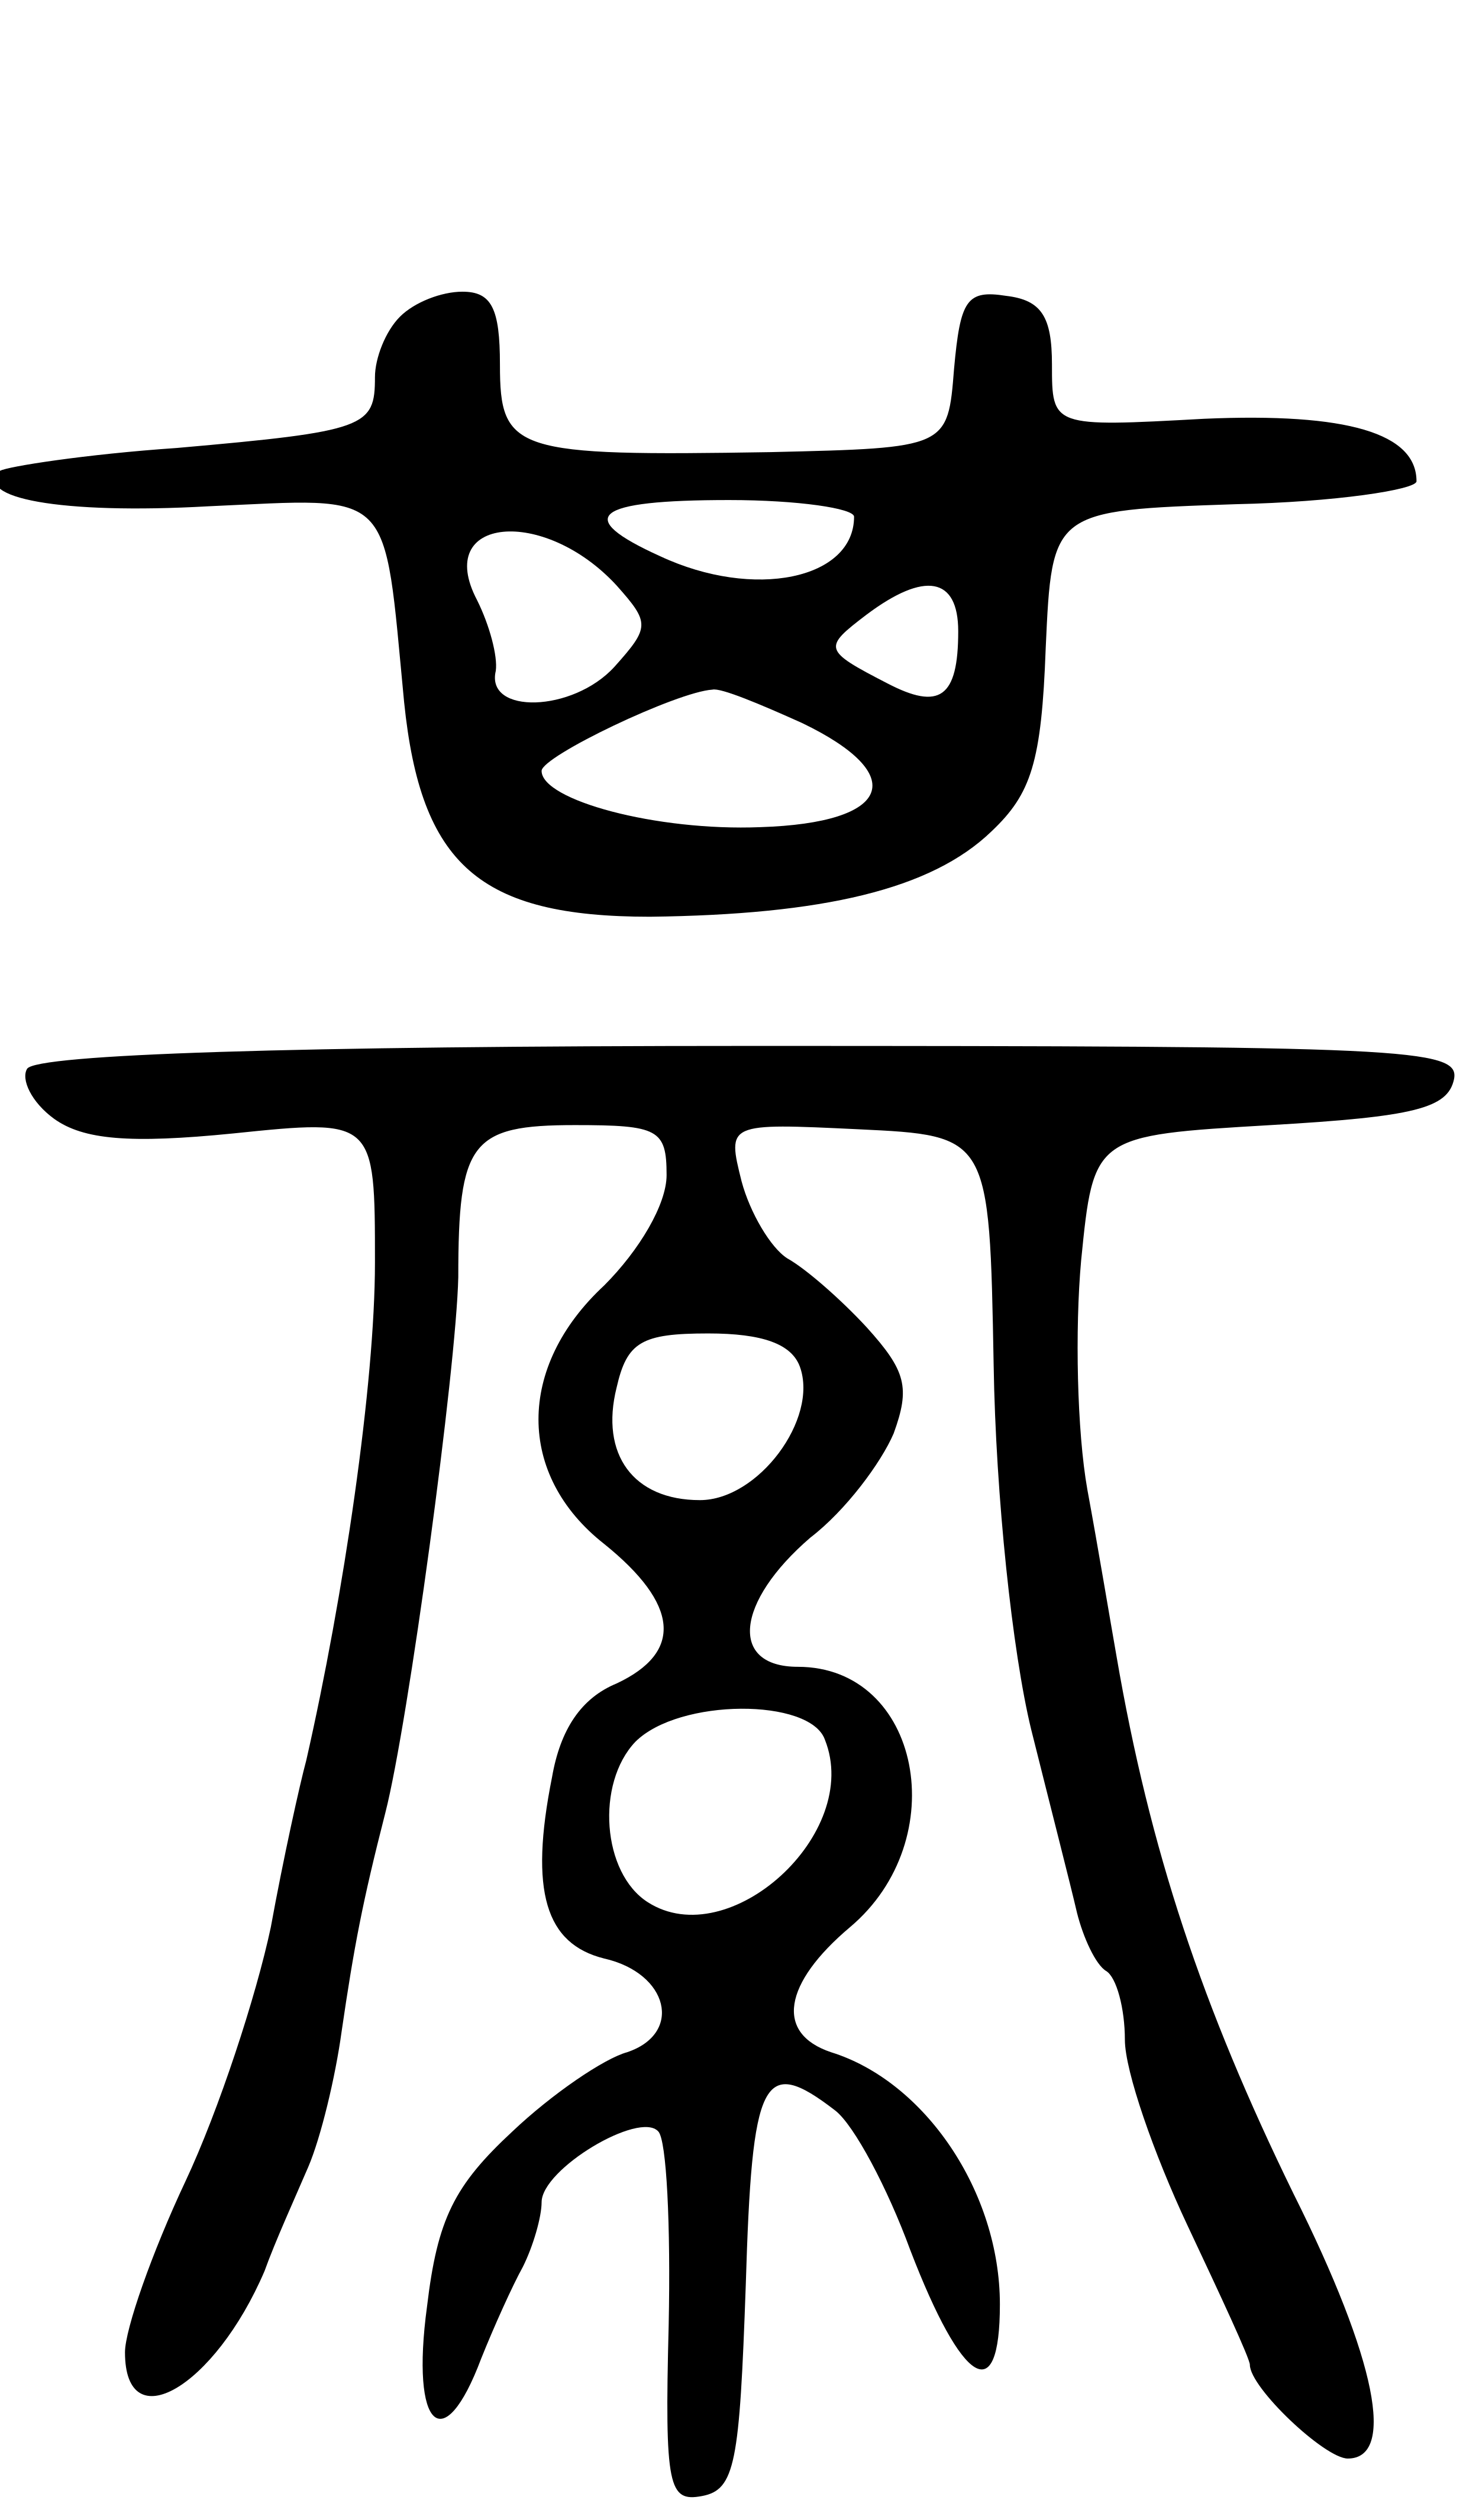 <svg version="1.0" xmlns="http://www.w3.org/2000/svg"
 width="71pt" height="120pt" viewBox="0 0 71 120"
 preserveAspectRatio="xMidYMid meet">
<g transform="translate(0,120) scale(0.1,-0.1)"
fill="#000000" stroke="none">
<path d="M192 1048 c-7 -7 -12 -20 -12 -29 0 -24 -4 -26 -95 -34 -44 -3 -82
-9 -85 -11 -13 -13 29 -21 100 -17 90 4 84 10 94 -94 8 -78 36 -103 118 -103
83 1 135 13 164 41 19 18 24 33 26 88 3 66 3 66 91 69 48 1 87 7 87 11 0 23
-33 33 -102 30 -73 -4 -73 -4 -73 26 0 23 -5 31 -22 33 -19 3 -22 -2 -25 -35
-3 -38 -3 -38 -88 -40 -123 -2 -130 0 -130 42 0 27 -4 35 -18 35 -10 0 -23 -5
-30 -12z m218 -96 c0 -30 -48 -40 -93 -19 -42 19 -32 27 33 27 33 0 60 -4 60
-8z m-114 -33 c16 -18 16 -20 -1 -39 -20 -22 -62 -23 -57 -2 1 7 -3 22 -9 34
-21 40 32 45 67 7z m164 -22 c0 -32 -9 -38 -34 -25 -31 16 -31 17 -10 33 28
21 44 18 44 -8z m-75 -44 c52 -25 43 -48 -20 -50 -50 -2 -105 13 -105 27 0 7
65 38 82 39 4 1 23 -7 43 -16z"/>
<path d="M13 687 c-3 -5 2 -16 13 -24 14 -10 36 -12 86 -7 68 7 68 7 68 -62 0
-58 -15 -160 -33 -239 -3 -11 -11 -47 -17 -80 -7 -33 -25 -88 -41 -122 -16
-34 -29 -71 -29 -82 0 -42 43 -17 67 39 5 14 15 36 21 50 6 14 13 43 16 65 6
41 10 62 21 105 11 43 34 213 35 257 0 65 6 73 56 73 40 0 44 -2 44 -24 0 -14
-13 -36 -30 -53 -42 -39 -42 -91 0 -124 36 -29 38 -52 6 -67 -17 -7 -27 -22
-31 -45 -11 -55 -3 -80 25 -87 31 -7 38 -36 11 -45 -11 -3 -36 -20 -55 -38
-28 -26 -36 -42 -41 -84 -8 -59 8 -73 26 -25 6 15 15 35 20 44 5 10 9 24 9 31
0 16 47 44 56 34 4 -4 6 -45 5 -93 -2 -78 0 -85 16 -82 16 3 18 16 21 101 3
100 8 111 43 84 9 -7 25 -37 36 -67 25 -65 43 -76 43 -26 0 54 -36 107 -81
121 -27 9 -23 33 9 60 50 42 34 125 -25 125 -33 0 -30 31 6 62 17 13 34 36 40
50 8 22 6 30 -13 51 -12 13 -29 28 -38 33 -8 5 -18 22 -22 37 -7 28 -7 28 56
25 63 -3 63 -3 65 -113 1 -63 9 -138 18 -175 9 -36 19 -75 22 -88 3 -12 9 -25
14 -28 5 -3 9 -18 9 -33 0 -15 14 -55 30 -89 16 -34 30 -64 30 -67 0 -11 36
-45 47 -45 23 0 14 47 -26 127 -44 90 -69 165 -85 258 -3 17 -9 53 -14 80 -5
28 -6 77 -3 110 6 60 6 60 91 65 69 4 85 8 88 22 3 15 -24 16 -338 16 -219 0
-343 -4 -347 -11z m371 -143 c9 -25 -20 -64 -48 -64 -32 0 -48 22 -40 54 5 22
12 26 44 26 26 0 40 -5 44 -16z m12 -179 c18 -45 -46 -103 -85 -78 -22 14 -25
57 -6 77 21 21 84 21 91 1z"/>
</g>
</svg>

